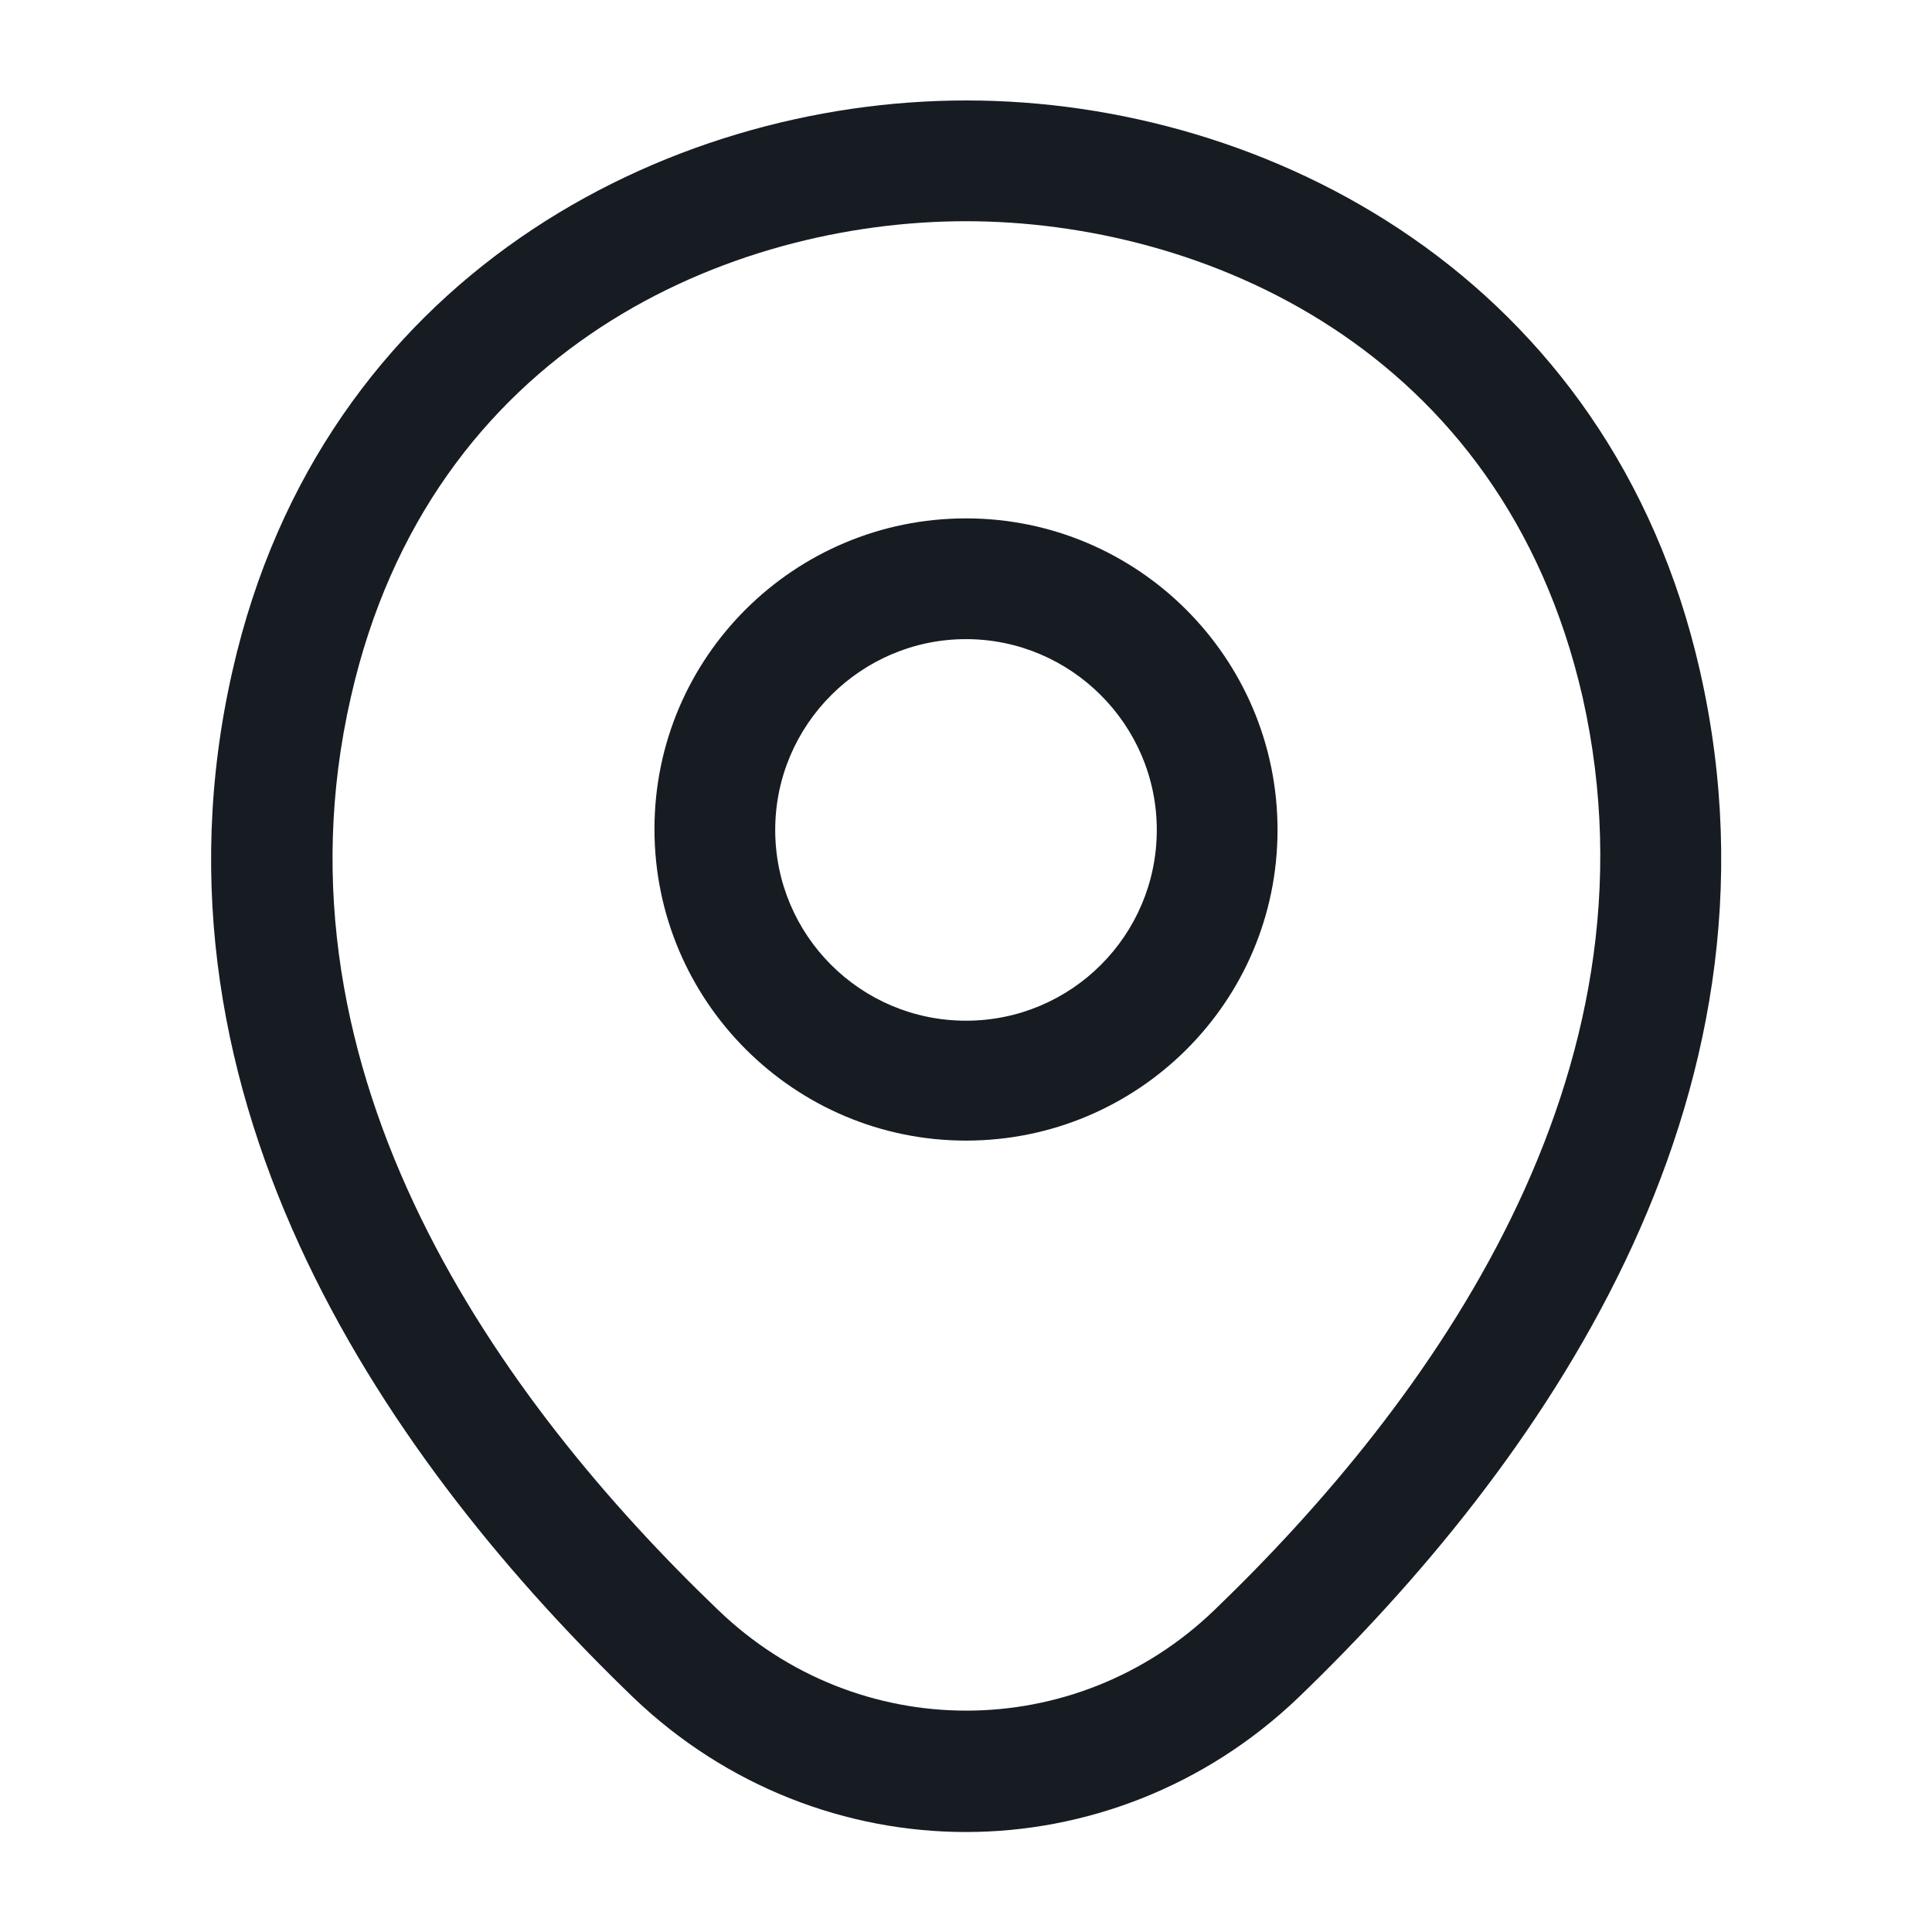<svg width="16" height="16" viewBox="0 0 16 16" fill="none" xmlns="http://www.w3.org/2000/svg">
<path d="M8 9.446C6.58 9.446 5.42 8.293 5.42 6.866C5.42 5.44 6.58 4.293 8 4.293C9.42 4.293 10.58 5.446 10.58 6.873C10.58 8.3 9.42 9.446 8 9.446ZM8 5.293C7.133 5.293 6.42 6 6.42 6.873C6.42 7.746 7.127 8.453 8 8.453C8.873 8.453 9.58 7.746 9.58 6.873C9.58 6 8.867 5.293 8 5.293Z" fill="#161C22"/>
<path d="M7.999 15.172C7.012 15.172 6.019 14.799 5.246 14.059C3.279 12.165 1.106 9.145 1.926 5.552C2.666 2.292 5.512 0.832 7.999 0.832C7.999 0.832 7.999 0.832 8.006 0.832C10.492 0.832 13.339 2.292 14.079 5.559C14.893 9.152 12.719 12.165 10.752 14.059C9.979 14.799 8.986 15.172 7.999 15.172ZM7.999 1.832C6.059 1.832 3.566 2.865 2.906 5.772C2.186 8.912 4.159 11.619 5.946 13.332C7.099 14.445 8.906 14.445 10.059 13.332C11.839 11.619 13.812 8.912 13.106 5.772C12.439 2.865 9.939 1.832 7.999 1.832Z" fill="#161C22"/>
</svg>
